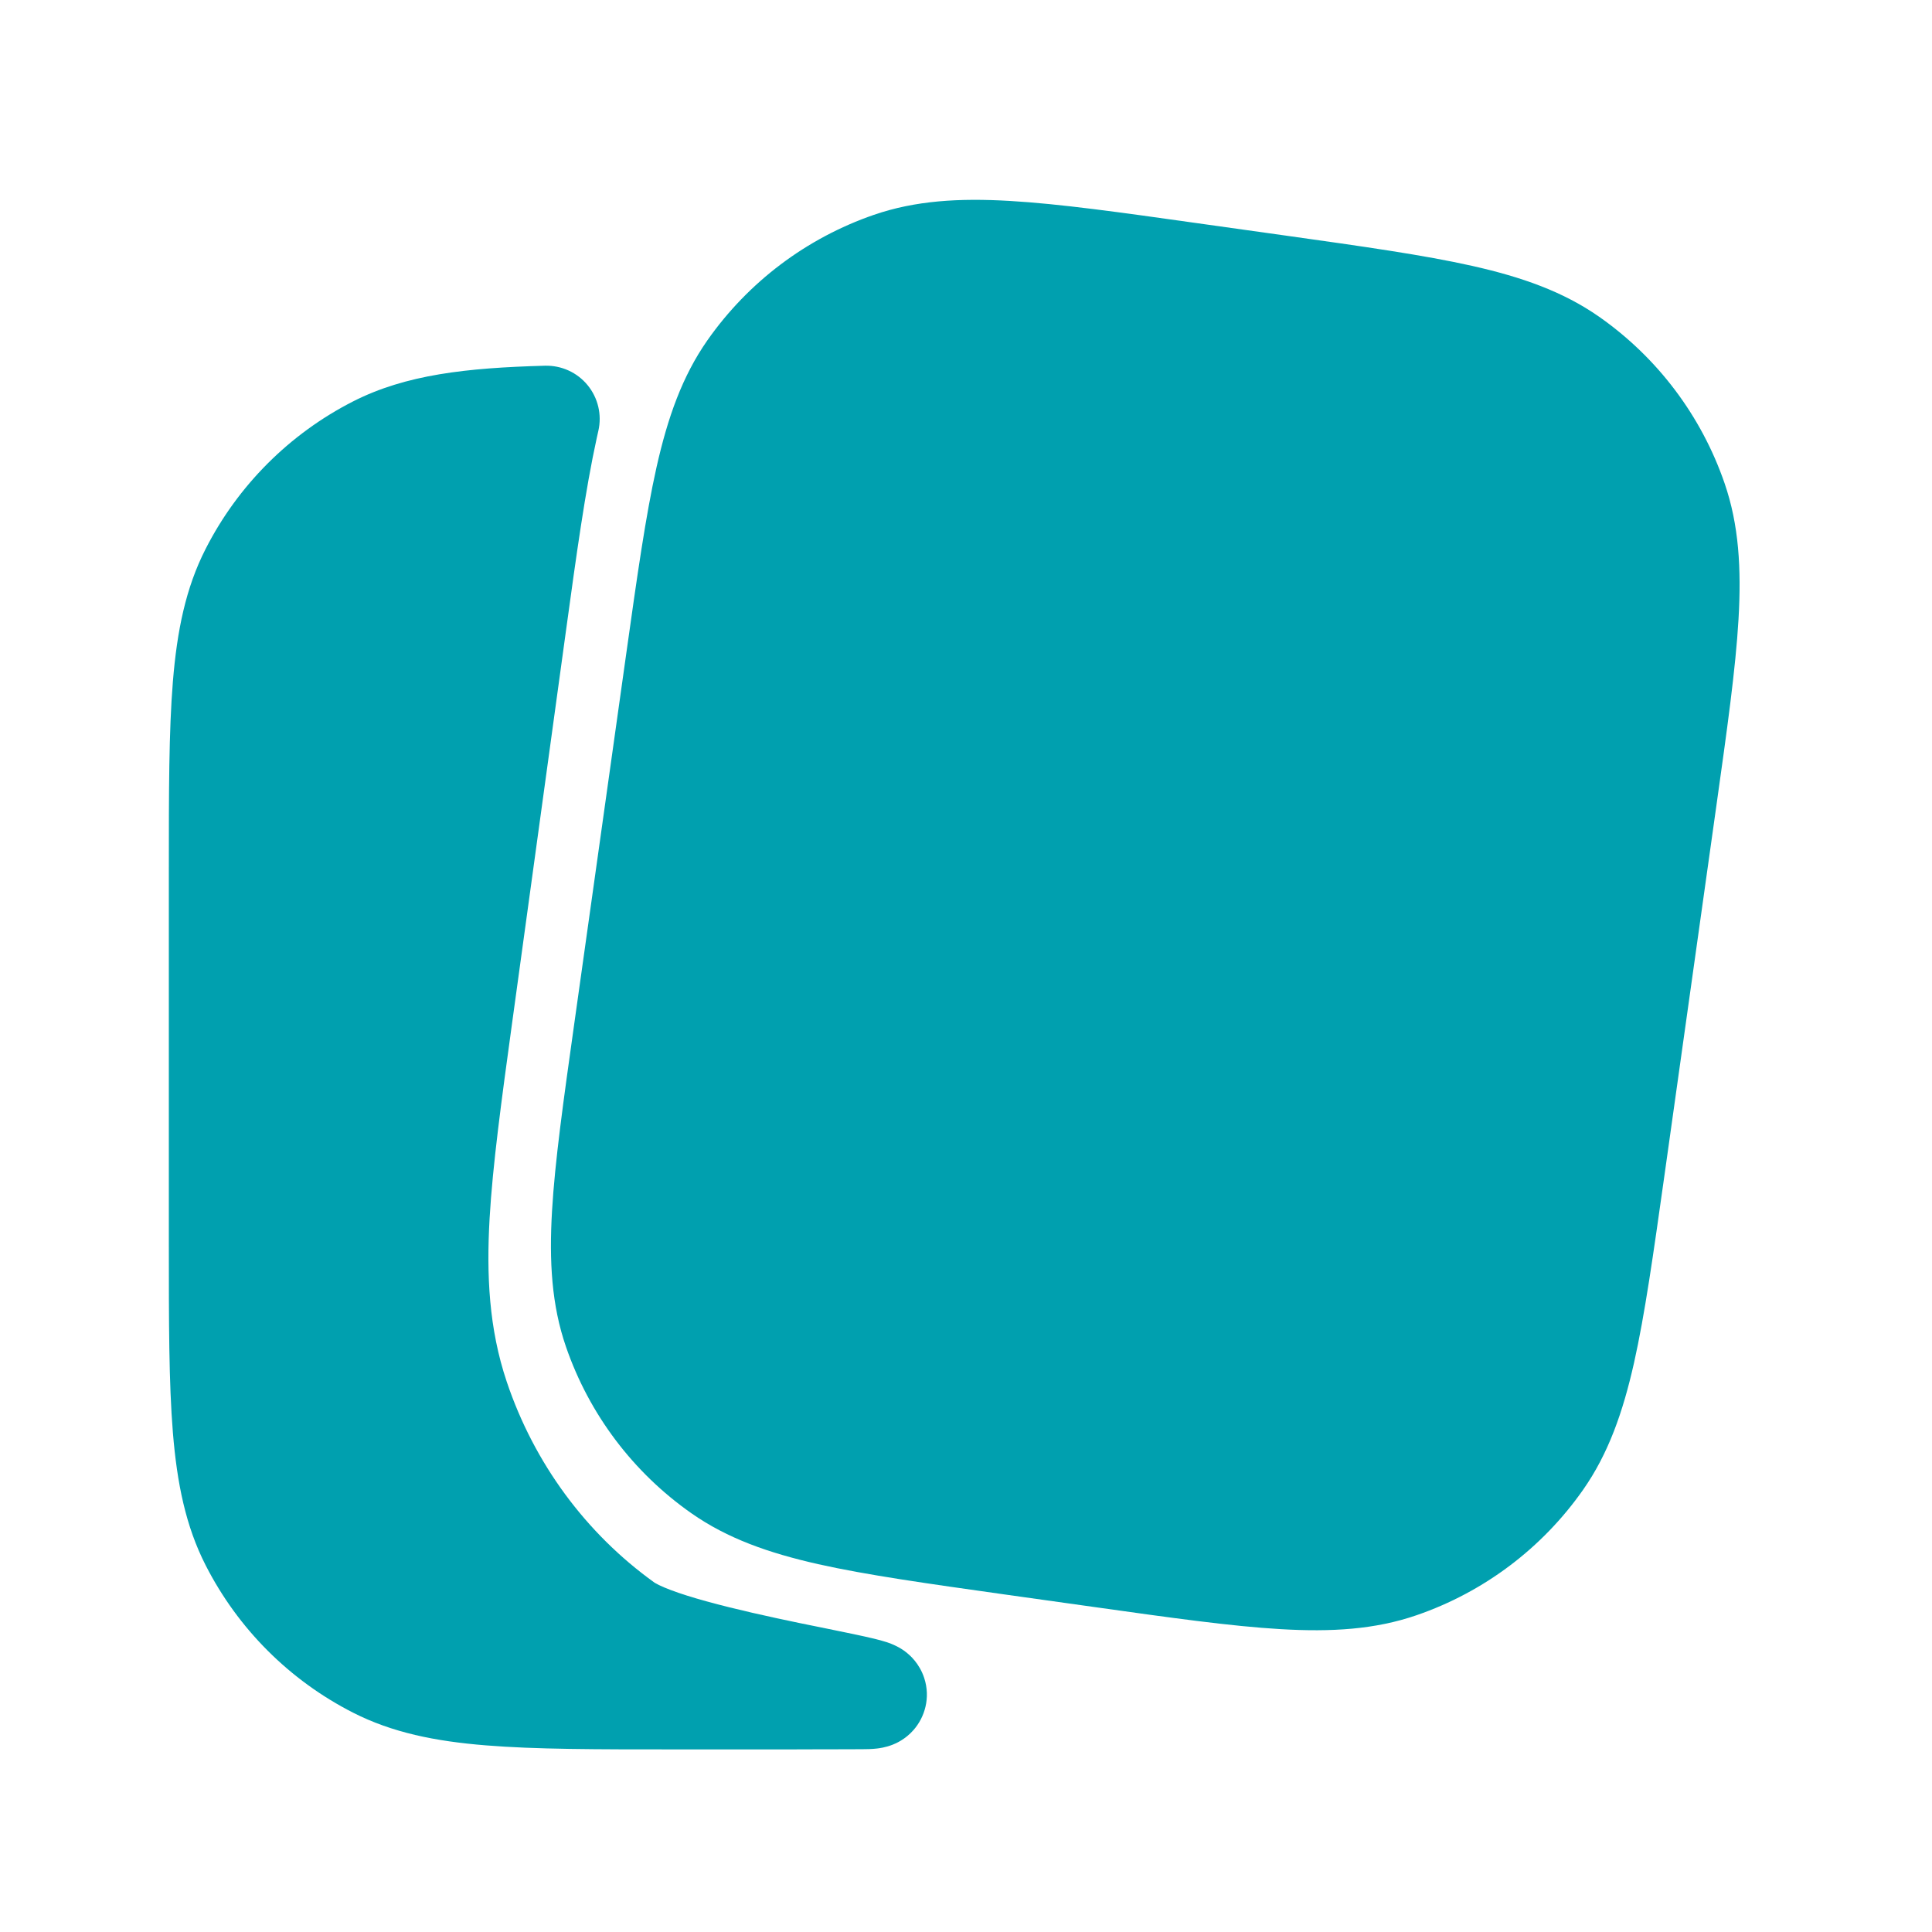 <svg width="41" height="41" viewBox="0 0 41 41" fill="none" xmlns="http://www.w3.org/2000/svg">
<path fill-rule="evenodd" clip-rule="evenodd" d="M27.294 5.001L25.405 4.736C23.775 4.506 22.483 4.325 21.43 4.264C20.353 4.201 19.427 4.256 18.546 4.559C17.116 5.052 15.88 5.984 15.012 7.222C14.478 7.985 14.17 8.861 13.933 9.913C13.702 10.942 13.52 12.234 13.291 13.864L12.187 21.722C11.958 23.352 11.776 24.644 11.715 25.697C11.652 26.773 11.707 27.7 12.011 28.581C12.503 30.01 13.435 31.247 14.673 32.114C15.437 32.649 16.312 32.957 17.364 33.194C18.393 33.425 19.685 33.606 21.315 33.836L21.315 33.836L23.204 34.101C24.834 34.33 26.125 34.512 27.178 34.573C28.255 34.636 29.182 34.581 30.063 34.277C31.492 33.785 32.729 32.853 33.596 31.615C34.131 30.851 34.439 29.976 34.676 28.924C34.907 27.894 35.088 26.603 35.318 24.973L35.318 24.973L36.422 17.114L36.422 17.114C36.651 15.485 36.833 14.193 36.894 13.14C36.956 12.063 36.902 11.137 36.598 10.255C36.106 8.826 35.174 7.589 33.936 6.722C33.172 6.188 32.297 5.88 31.244 5.643C30.215 5.412 28.924 5.23 27.294 5.001Z" fill="#00A0AF"/>
<path d="M16.788 35.995C16.782 35.993 18.283 35.992 18.277 35.991C19.784 35.995 14.352 35.307 13.232 34.505C11.581 33.322 10.339 31.634 9.682 29.684C9.237 28.361 9.19 27.055 9.262 25.793C9.329 24.605 9.524 23.186 9.747 21.567L10.889 13.246C11.111 11.627 11.306 10.208 11.561 9.047C11.573 8.995 11.585 8.943 11.596 8.891C9.944 8.937 8.882 9.08 8.005 9.527C6.871 10.104 5.949 11.027 5.371 12.161C4.714 13.45 4.714 15.138 4.714 18.514V26.35C4.714 29.726 4.714 31.414 5.371 32.704C5.949 33.838 6.871 34.76 8.005 35.338C9.294 35.995 10.982 35.995 14.358 35.995H16.167C16.381 35.995 16.588 35.995 16.788 35.995Z" fill="#00A0AF"/>
<path fill-rule="evenodd" clip-rule="evenodd" d="M12.47 8.174C12.692 8.445 12.776 8.802 12.698 9.143C12.687 9.192 12.676 9.241 12.665 9.29C12.422 10.397 12.233 11.766 12.009 13.399L10.866 21.721C10.642 23.355 10.455 24.724 10.39 25.857C10.322 27.051 10.374 28.194 10.754 29.323C11.335 31.052 12.435 32.543 13.89 33.586C13.89 33.586 13.898 33.591 13.914 33.6C13.931 33.61 13.954 33.622 13.984 33.637C14.047 33.668 14.129 33.703 14.232 33.742C14.44 33.821 14.702 33.903 15.005 33.986C15.611 34.153 16.318 34.309 16.969 34.444C17.159 34.483 17.349 34.522 17.53 34.558C17.943 34.642 18.313 34.718 18.548 34.775C18.634 34.796 18.735 34.822 18.826 34.852C18.868 34.866 18.946 34.894 19.032 34.938C19.074 34.959 19.154 35.002 19.241 35.072C19.305 35.124 19.51 35.296 19.613 35.609C19.752 36.033 19.622 36.446 19.386 36.714C19.209 36.916 19.009 36.999 18.943 37.025C18.791 37.085 18.654 37.101 18.613 37.106C18.505 37.119 18.386 37.121 18.288 37.121L18.271 37.121L18.22 37.121L18.049 37.122L17.022 37.124L16.856 37.125L16.815 37.125C16.806 37.125 16.798 37.125 16.789 37.125L14.309 37.125C12.663 37.125 11.358 37.125 10.307 37.039C9.232 36.952 8.323 36.768 7.492 36.345C6.145 35.659 5.05 34.564 4.364 33.217C3.94 32.386 3.757 31.477 3.669 30.402C3.583 29.35 3.583 28.046 3.583 26.4V18.464C3.583 16.819 3.583 15.514 3.669 14.463C3.757 13.388 3.94 12.478 4.364 11.648C5.05 10.301 6.145 9.206 7.492 8.519C8.612 7.949 9.898 7.807 11.565 7.761C11.915 7.752 12.249 7.904 12.47 8.174ZM11.842 34.849C10.36 33.579 9.242 31.919 8.611 30.044C8.101 28.528 8.058 27.06 8.133 25.729C8.204 24.495 8.404 23.04 8.622 21.451L9.775 13.055C9.919 12.002 10.056 11.007 10.209 10.105C9.443 10.185 8.936 10.321 8.518 10.534C7.597 11.003 6.847 11.752 6.378 12.674C6.144 13.133 5.999 13.712 5.922 14.647C5.845 15.595 5.844 16.808 5.844 18.514V26.35C5.844 28.057 5.845 29.269 5.922 30.218C5.999 31.153 6.144 31.732 6.378 32.191C6.847 33.112 7.597 33.861 8.518 34.331C8.977 34.565 9.556 34.71 10.491 34.786C10.889 34.819 11.334 34.838 11.842 34.849Z" fill="#00A0AF"/>
</svg>
